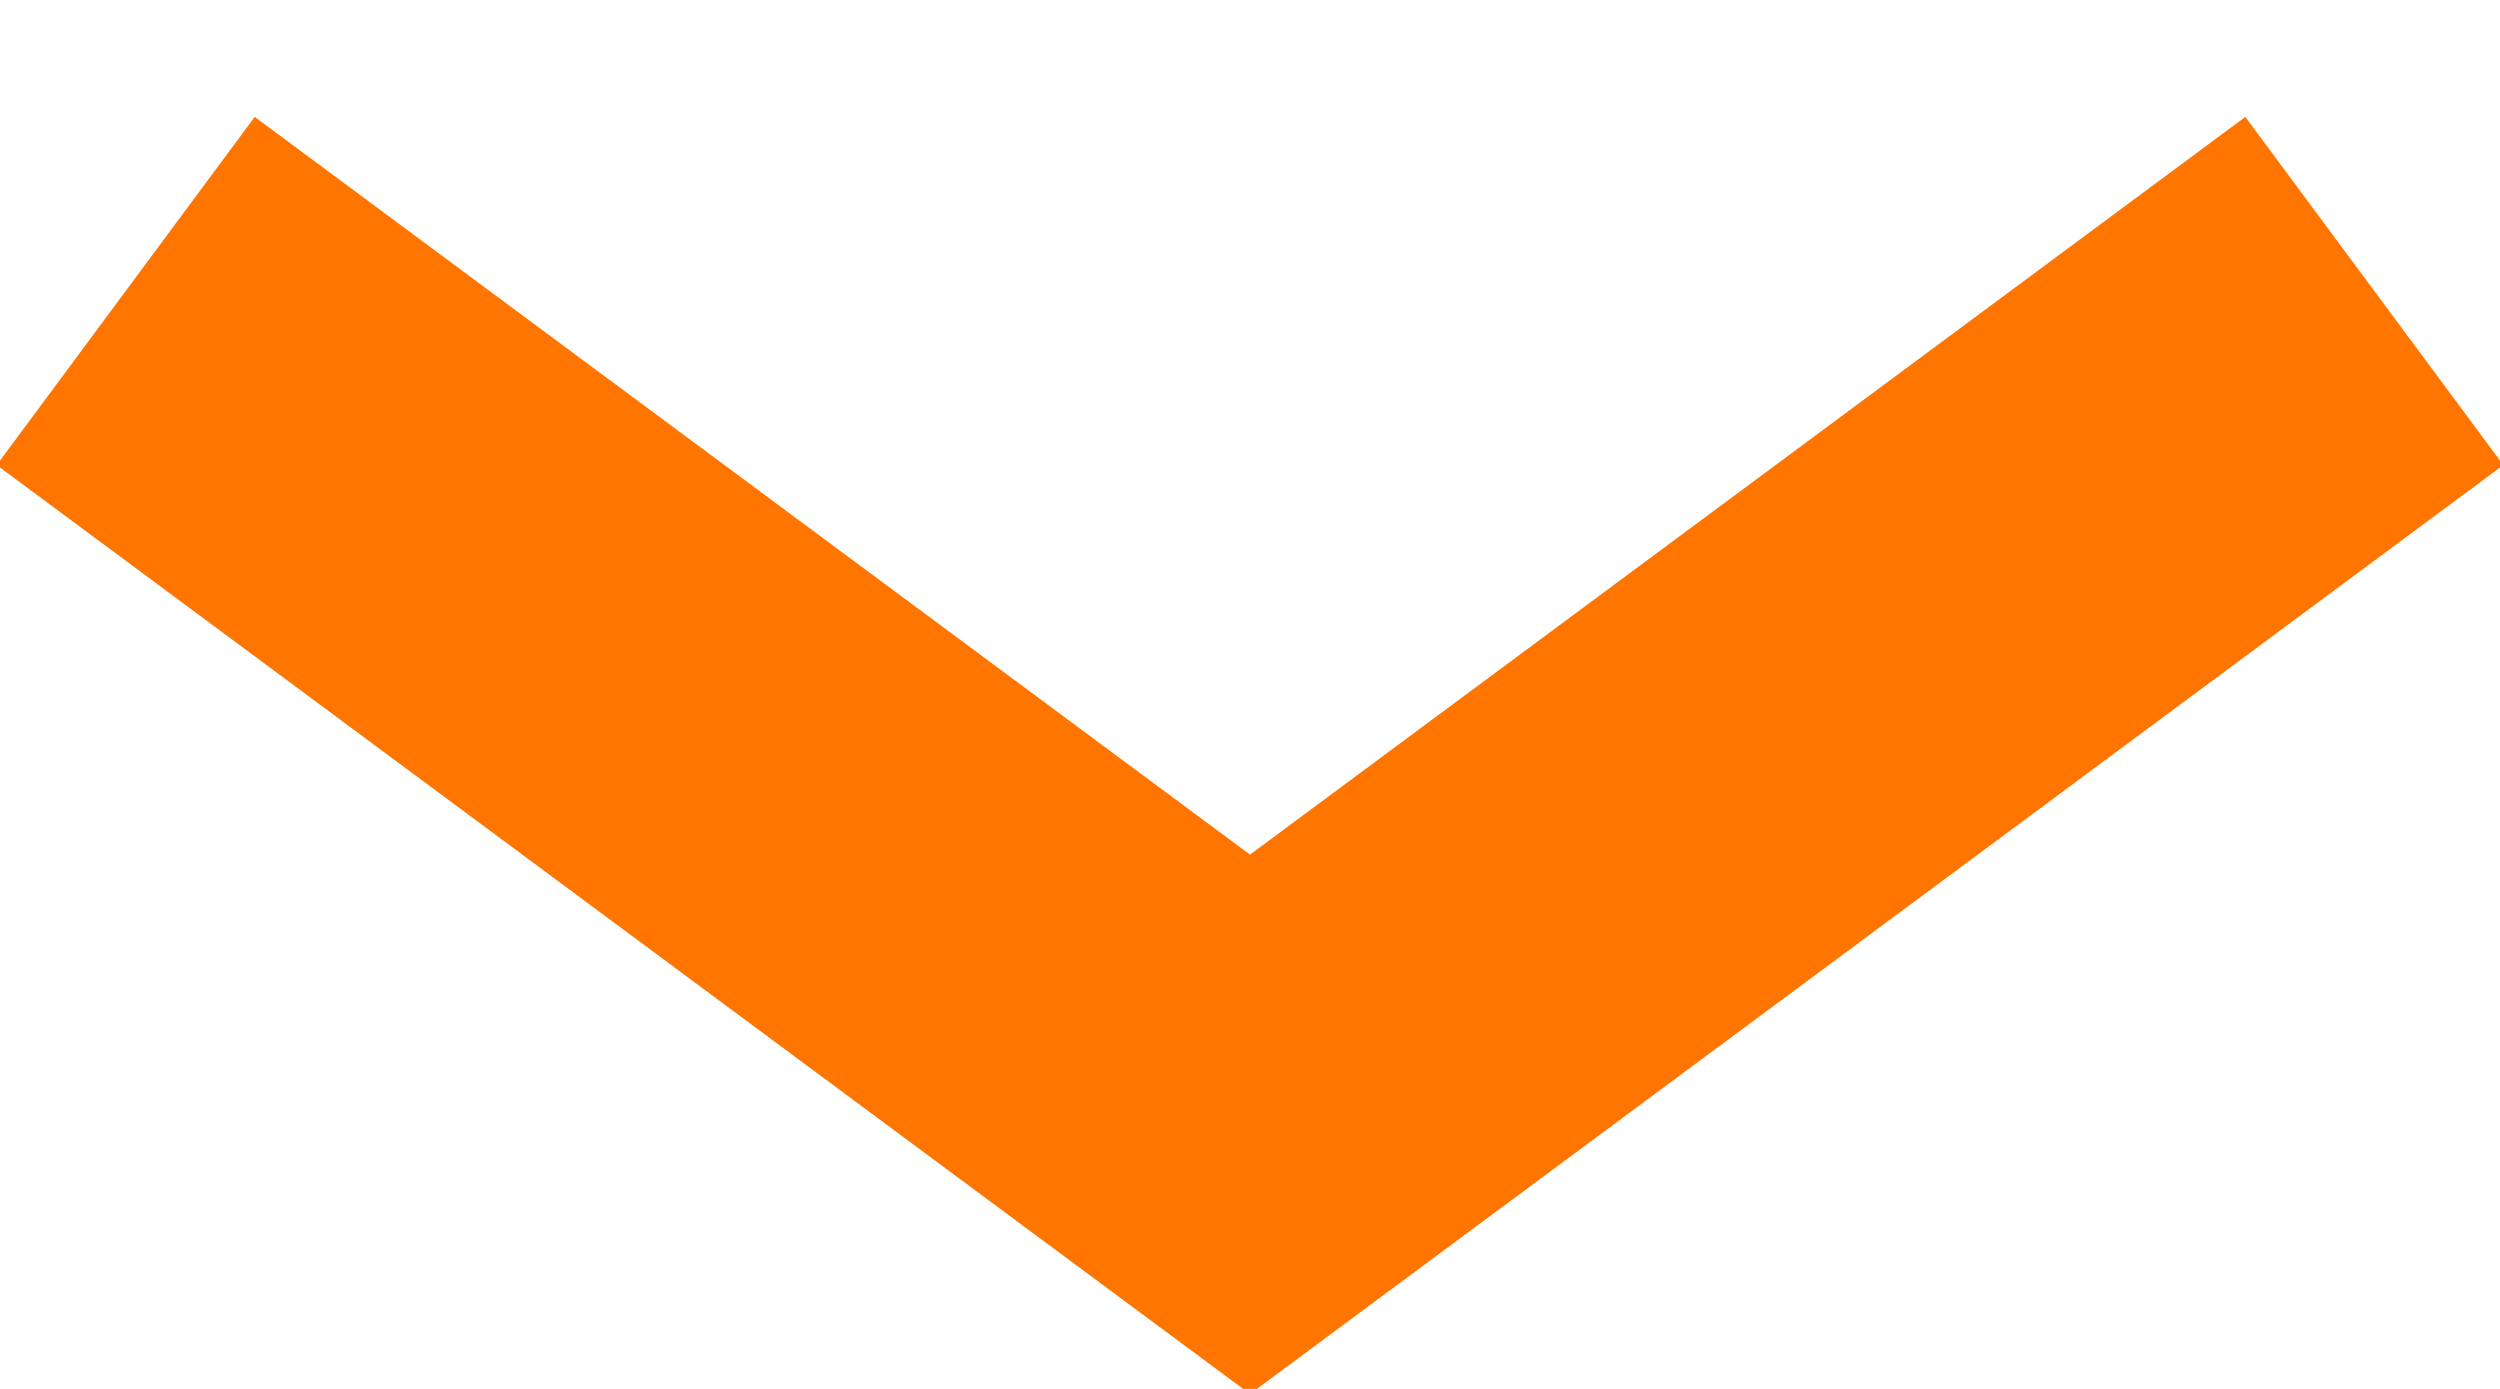<?xml version="1.0" encoding="UTF-8"?>
<svg width="18px" height="10px" viewBox="0 0 18 10" version="1.1" xmlns="http://www.w3.org/2000/svg" xmlns:xlink="http://www.w3.org/1999/xlink">
    <!-- Generator: Sketch 43.1 (39012) - http://www.bohemiancoding.com/sketch -->
    <title>Shape</title>
    <desc>Created with Sketch.</desc>
    <defs></defs>
    <g id="Page-1" stroke="none" stroke-width="1" fill="none" fill-rule="evenodd">
        <g id="2-artboard" transform="translate(-31, -682)" stroke-width="3.12" stroke="#FF7500">
            <polyline id="Shape" transform="translate(40, 687.095) rotate(-90) translate(-40, -687.095) " points="43 695.19 37 687.095 43 679"></polyline>
        </g>
    </g>
</svg>